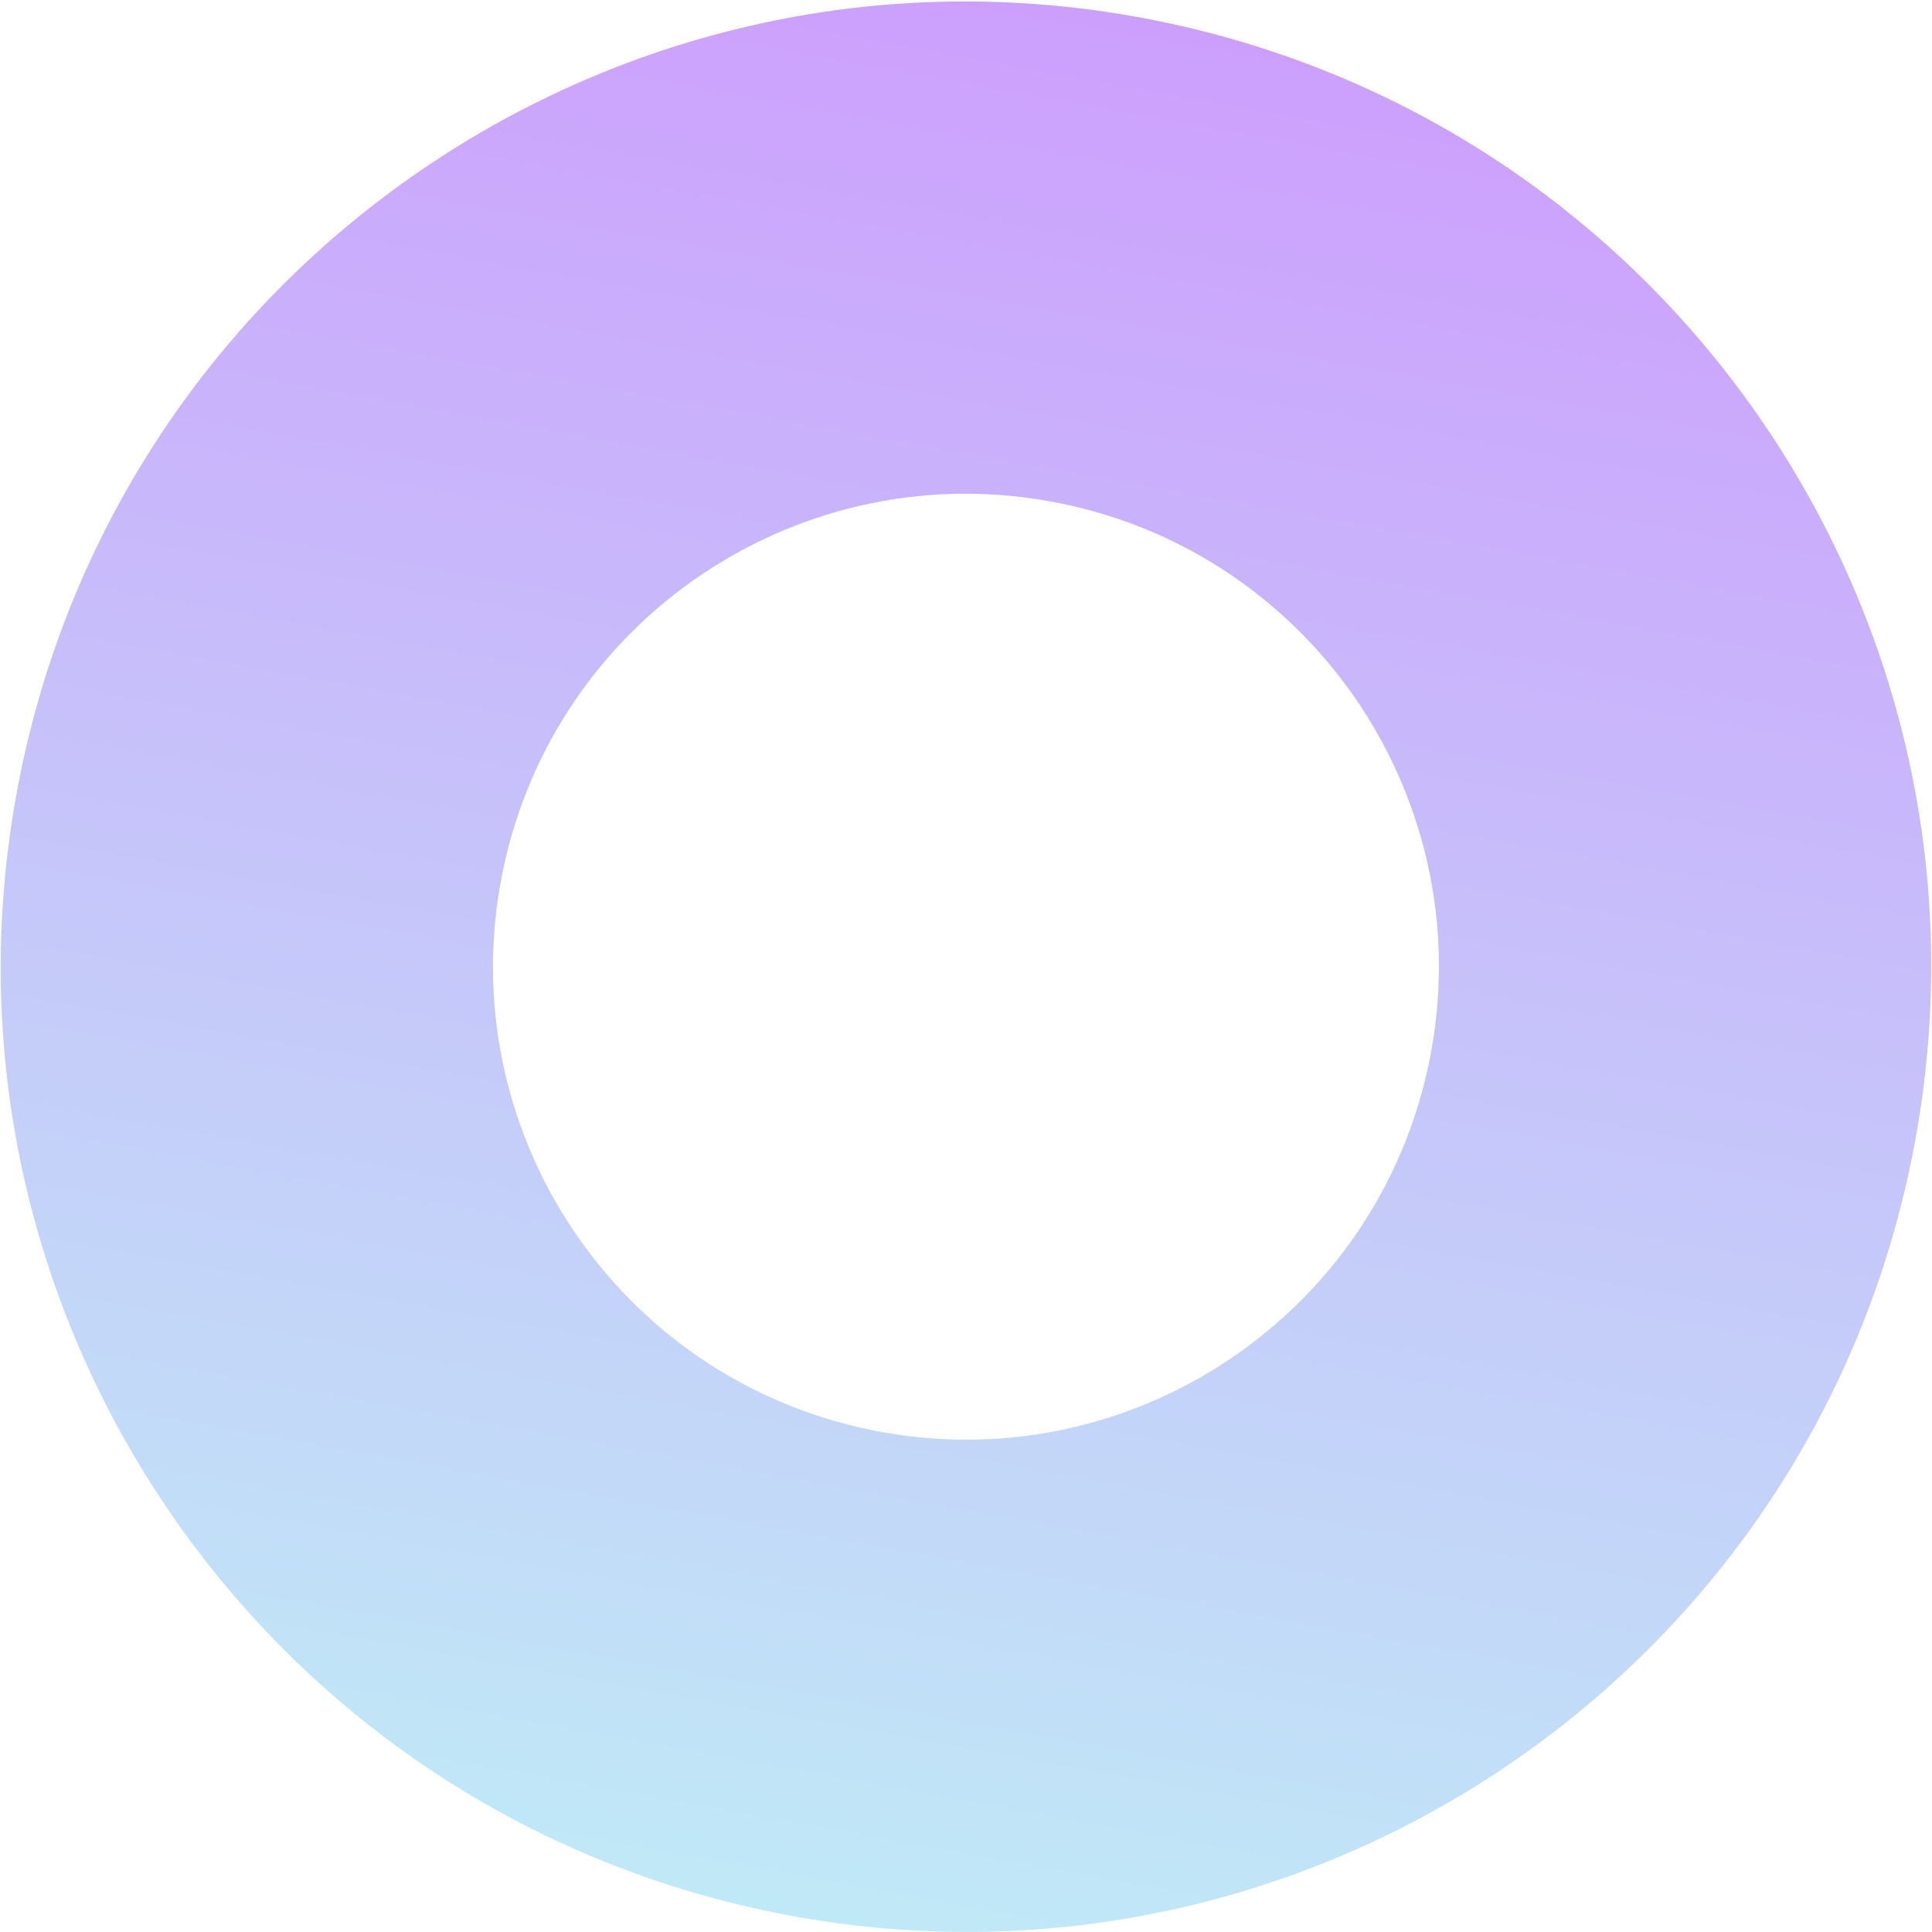 <svg width="306" height="306" viewBox="0 0 306 306" fill="none" xmlns="http://www.w3.org/2000/svg">
<path d="M3.144 122.967C19.792 40.208 100.377 -13.386 183.137 3.262C265.896 19.91 319.49 100.495 302.842 183.254C286.194 266.014 205.609 319.608 122.849 302.96C40.09 286.312 -13.504 205.726 3.144 122.967ZM226.419 167.881C234.576 127.329 208.315 87.842 167.763 79.685C127.211 71.527 87.724 97.788 79.567 138.34C71.409 178.892 97.67 218.379 138.222 226.537C178.775 234.694 218.261 208.433 226.419 167.881Z" fill="url(#paint0_linear_3_6)"/>
<defs>
<linearGradient id="paint0_linear_3_6" x1="114" y1="343" x2="194" y2="-98.5" gradientUnits="userSpaceOnUse">
<stop stop-color="#BEF3F6"/>
<stop offset="1" stop-color="#D186FF"/>
</linearGradient>
</defs>
</svg>
